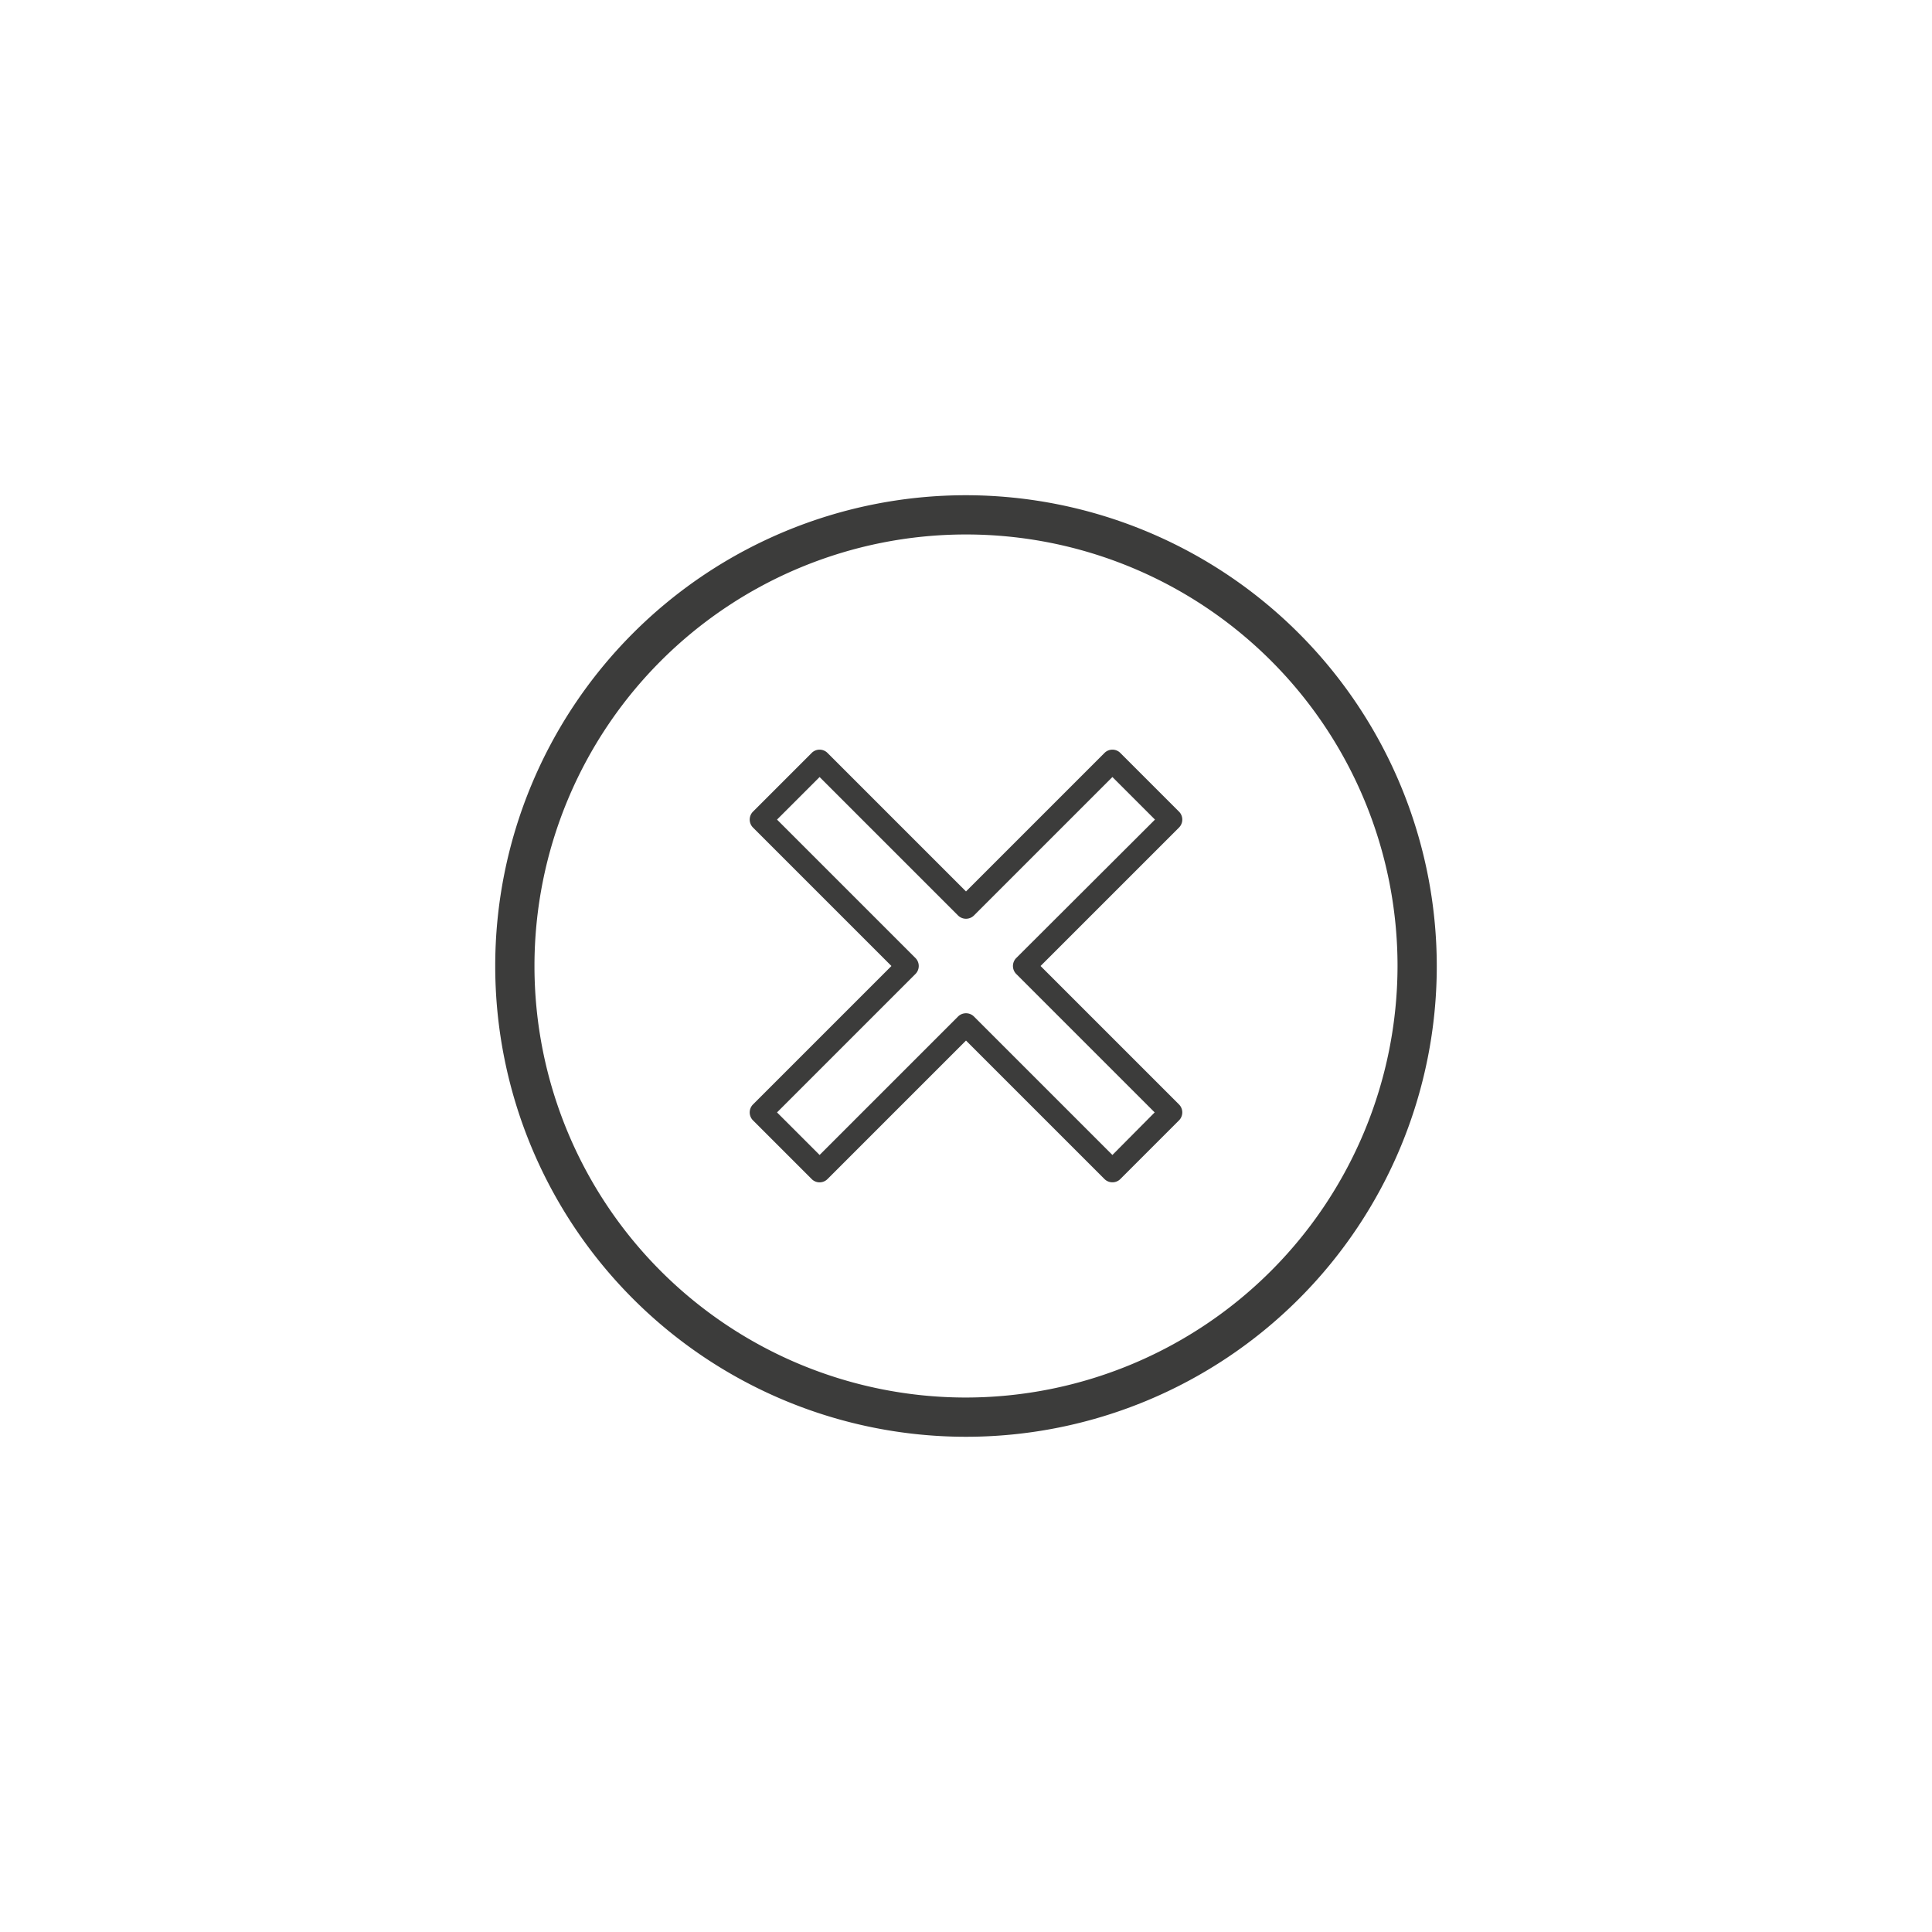 <svg xmlns="http://www.w3.org/2000/svg" viewBox="0 0 128 128"><defs><style>.cls-1{fill:#3c3c3b;}</style></defs><title>stroke_cancel</title><g id="cancel"><path class="cls-1" d="M64,32.81A31.19,31.19,0,1,0,95.19,64,31.22,31.22,0,0,0,64,32.81Zm0,59.78A28.59,28.59,0,1,1,92.59,64,28.63,28.63,0,0,1,64,92.59Z"/><path class="cls-1" d="M78.33,54.3a.75.75,0,0,0-.22-.53l-3.88-3.88a.74.74,0,0,0-1.06,0L64,59.06l-9.17-9.17a.74.74,0,0,0-1.06,0l-3.88,3.88a.75.75,0,0,0,0,1.06L59.06,64l-9.17,9.17a.75.75,0,0,0,0,1.06l3.88,3.88a.74.74,0,0,0,1.06,0L64,68.94l9.17,9.17a.74.74,0,0,0,.53.22.73.73,0,0,0,.53-.22l3.88-3.88a.75.75,0,0,0,0-1.06L68.94,64l9.17-9.17A.75.75,0,0,0,78.33,54.3Zm-11,9.17a.75.75,0,0,0,0,1.06l9.17,9.17L73.7,76.52l-9.17-9.17a.75.75,0,0,0-1.06,0L54.3,76.52,51.48,73.7l9.17-9.17a.75.75,0,0,0,0-1.06L51.48,54.3l2.82-2.82,9.17,9.17a.75.75,0,0,0,1.06,0l9.17-9.17,2.82,2.82Z"/></g></svg>